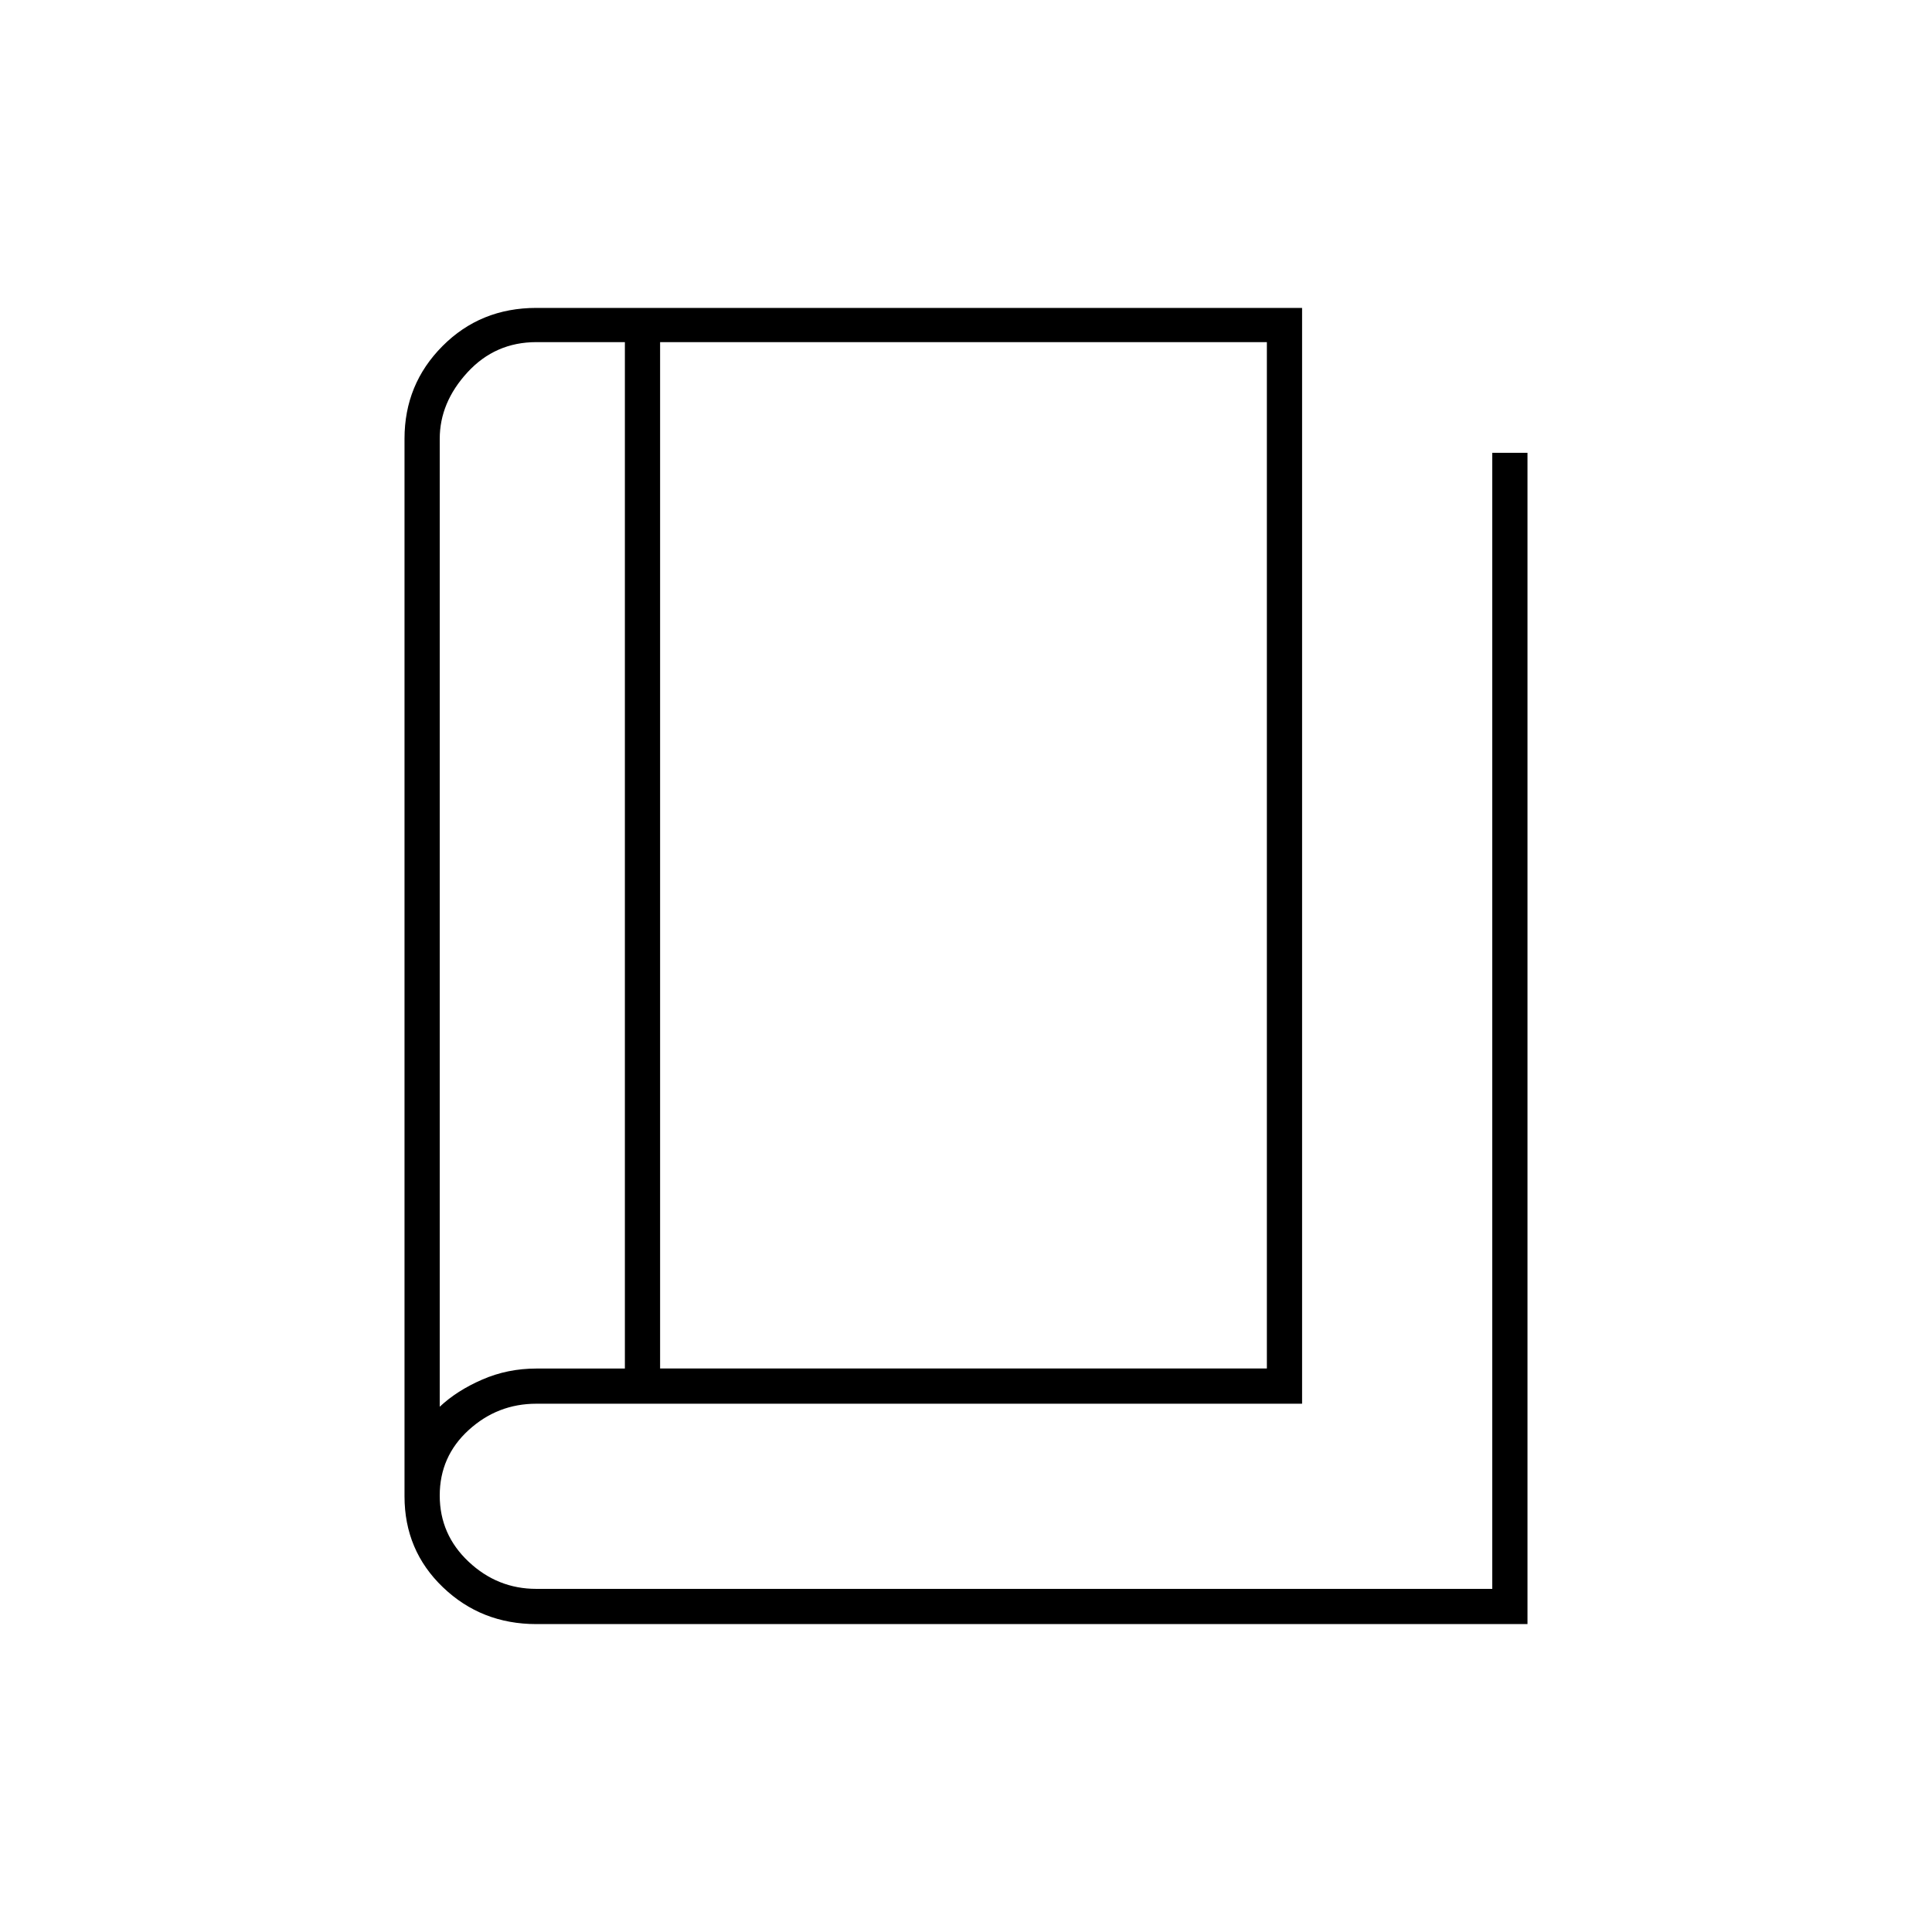 <svg xmlns="http://www.w3.org/2000/svg" height="20" viewBox="0 -960 960 960" width="20"><path d="M266.5-153q-27.29 0-46.4-18.29Q201-189.58 201-216.5V-742q0-27.08 18.88-46.04Q238.75-807 266.5-807H647v544.5H266.5q-19.3 0-33.65 13.11-14.35 13.12-14.35 32.5 0 19.39 14.35 32.89t33.65 13.5h475V-735H759v582H266.5ZM328-280h301.5v-510H328v510Zm-17.5.02V-790h-44q-20.4 0-34.2 15-13.8 15-13.8 33.07V-261q8.5-8 21.1-13.49 12.6-5.49 26.9-5.49h44ZM218.5-790v529-529Z"/></svg>